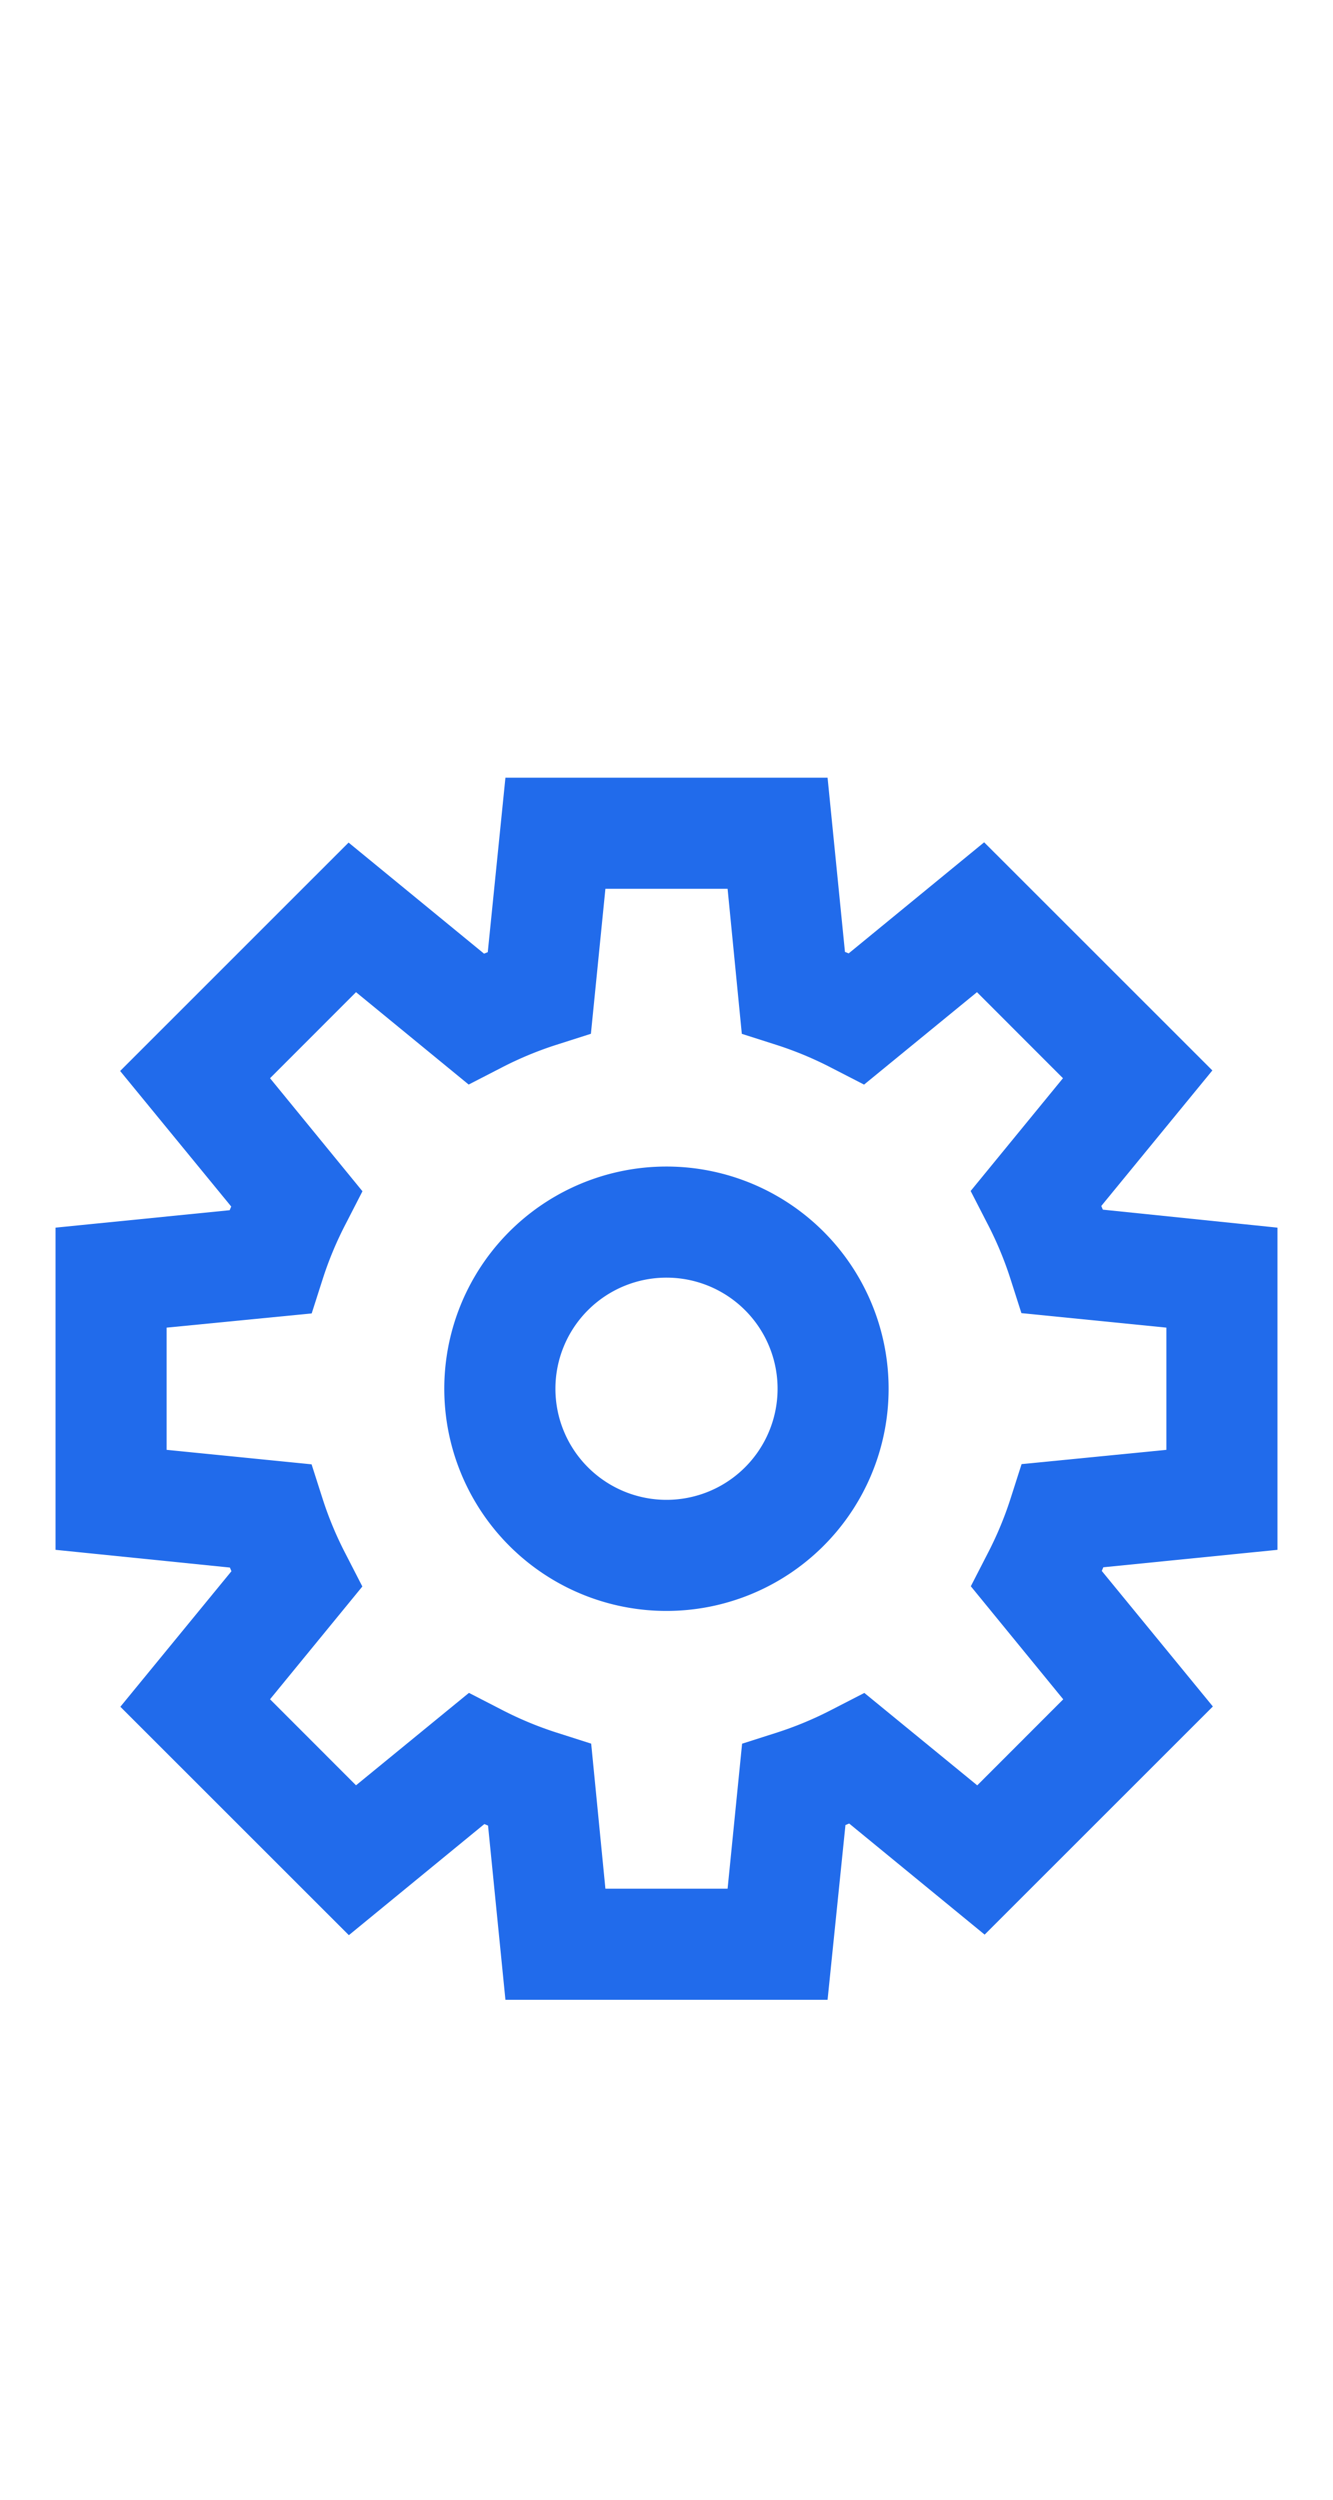 <svg id="ic-nav-settings-active" xmlns="http://www.w3.org/2000/svg" width="24" height="45" viewBox="0 0 24 45">
  <rect id="Rectangle-Copy-42" width="24" height="45" fill="none"/>
  <g id="Group_427" data-name="Group 427" transform="translate(1 14)">
    <g id="Group_8816">
      <path id="Path_18871" d="M13.9,22H8.1l-.313-3.136-.067-.027-2.439,2L1.167,16.725l2-2.44-.028-.066L0,13.9V8.1l3.135-.314.028-.066-2-2.44L5.276,1.168l2.439,2,.067-.027L8.1,0h5.8l.313,3.136.067.027,2.439-2L20.828,5.27l-2,2.44.028.066L22,8.1v5.8l-3.135.314-.028.066,2,2.44-4.109,4.107-2.439-2-.067.027Zm-4-2h2.2l.261-2.61.626-.2a6.387,6.387,0,0,0,.992-.414l.583-.3,2.033,1.664,1.548-1.549-1.664-2.035.3-.584a6.369,6.369,0,0,0,.414-.99l.2-.625L20,12.1V9.9l-2.61-.261-.2-.625a6.369,6.369,0,0,0-.414-.99l-.3-.584,1.662-2.03L16.59,3.861,14.557,5.525l-.583-.3a6.388,6.388,0,0,0-.992-.414l-.626-.2L12.1,2H9.9L9.639,4.61l-.626.2a6.388,6.388,0,0,0-.992.414l-.583.3L5.41,3.861,3.862,5.41,5.526,7.445l-.3.584a6.369,6.369,0,0,0-.414.99l-.2.625L2,9.9v2.2l2.61.261.2.625a6.369,6.369,0,0,0,.414.99l.3.584L3.862,16.59,5.41,18.139l2.033-1.664.583.3a6.387,6.387,0,0,0,.992.414l.626.2Z" fill="#216beb"/>
    </g>
    <g id="Group_8817" transform="translate(7 7)">
      <path id="Path_18872" d="M4,8A4,4,0,1,1,6.828,6.828,4,4,0,0,1,4,8ZM4,2A2,2,0,1,0,6,4,2,2,0,0,0,4,2Z" fill="#216beb"/>
    </g>
  </g>
</svg>
